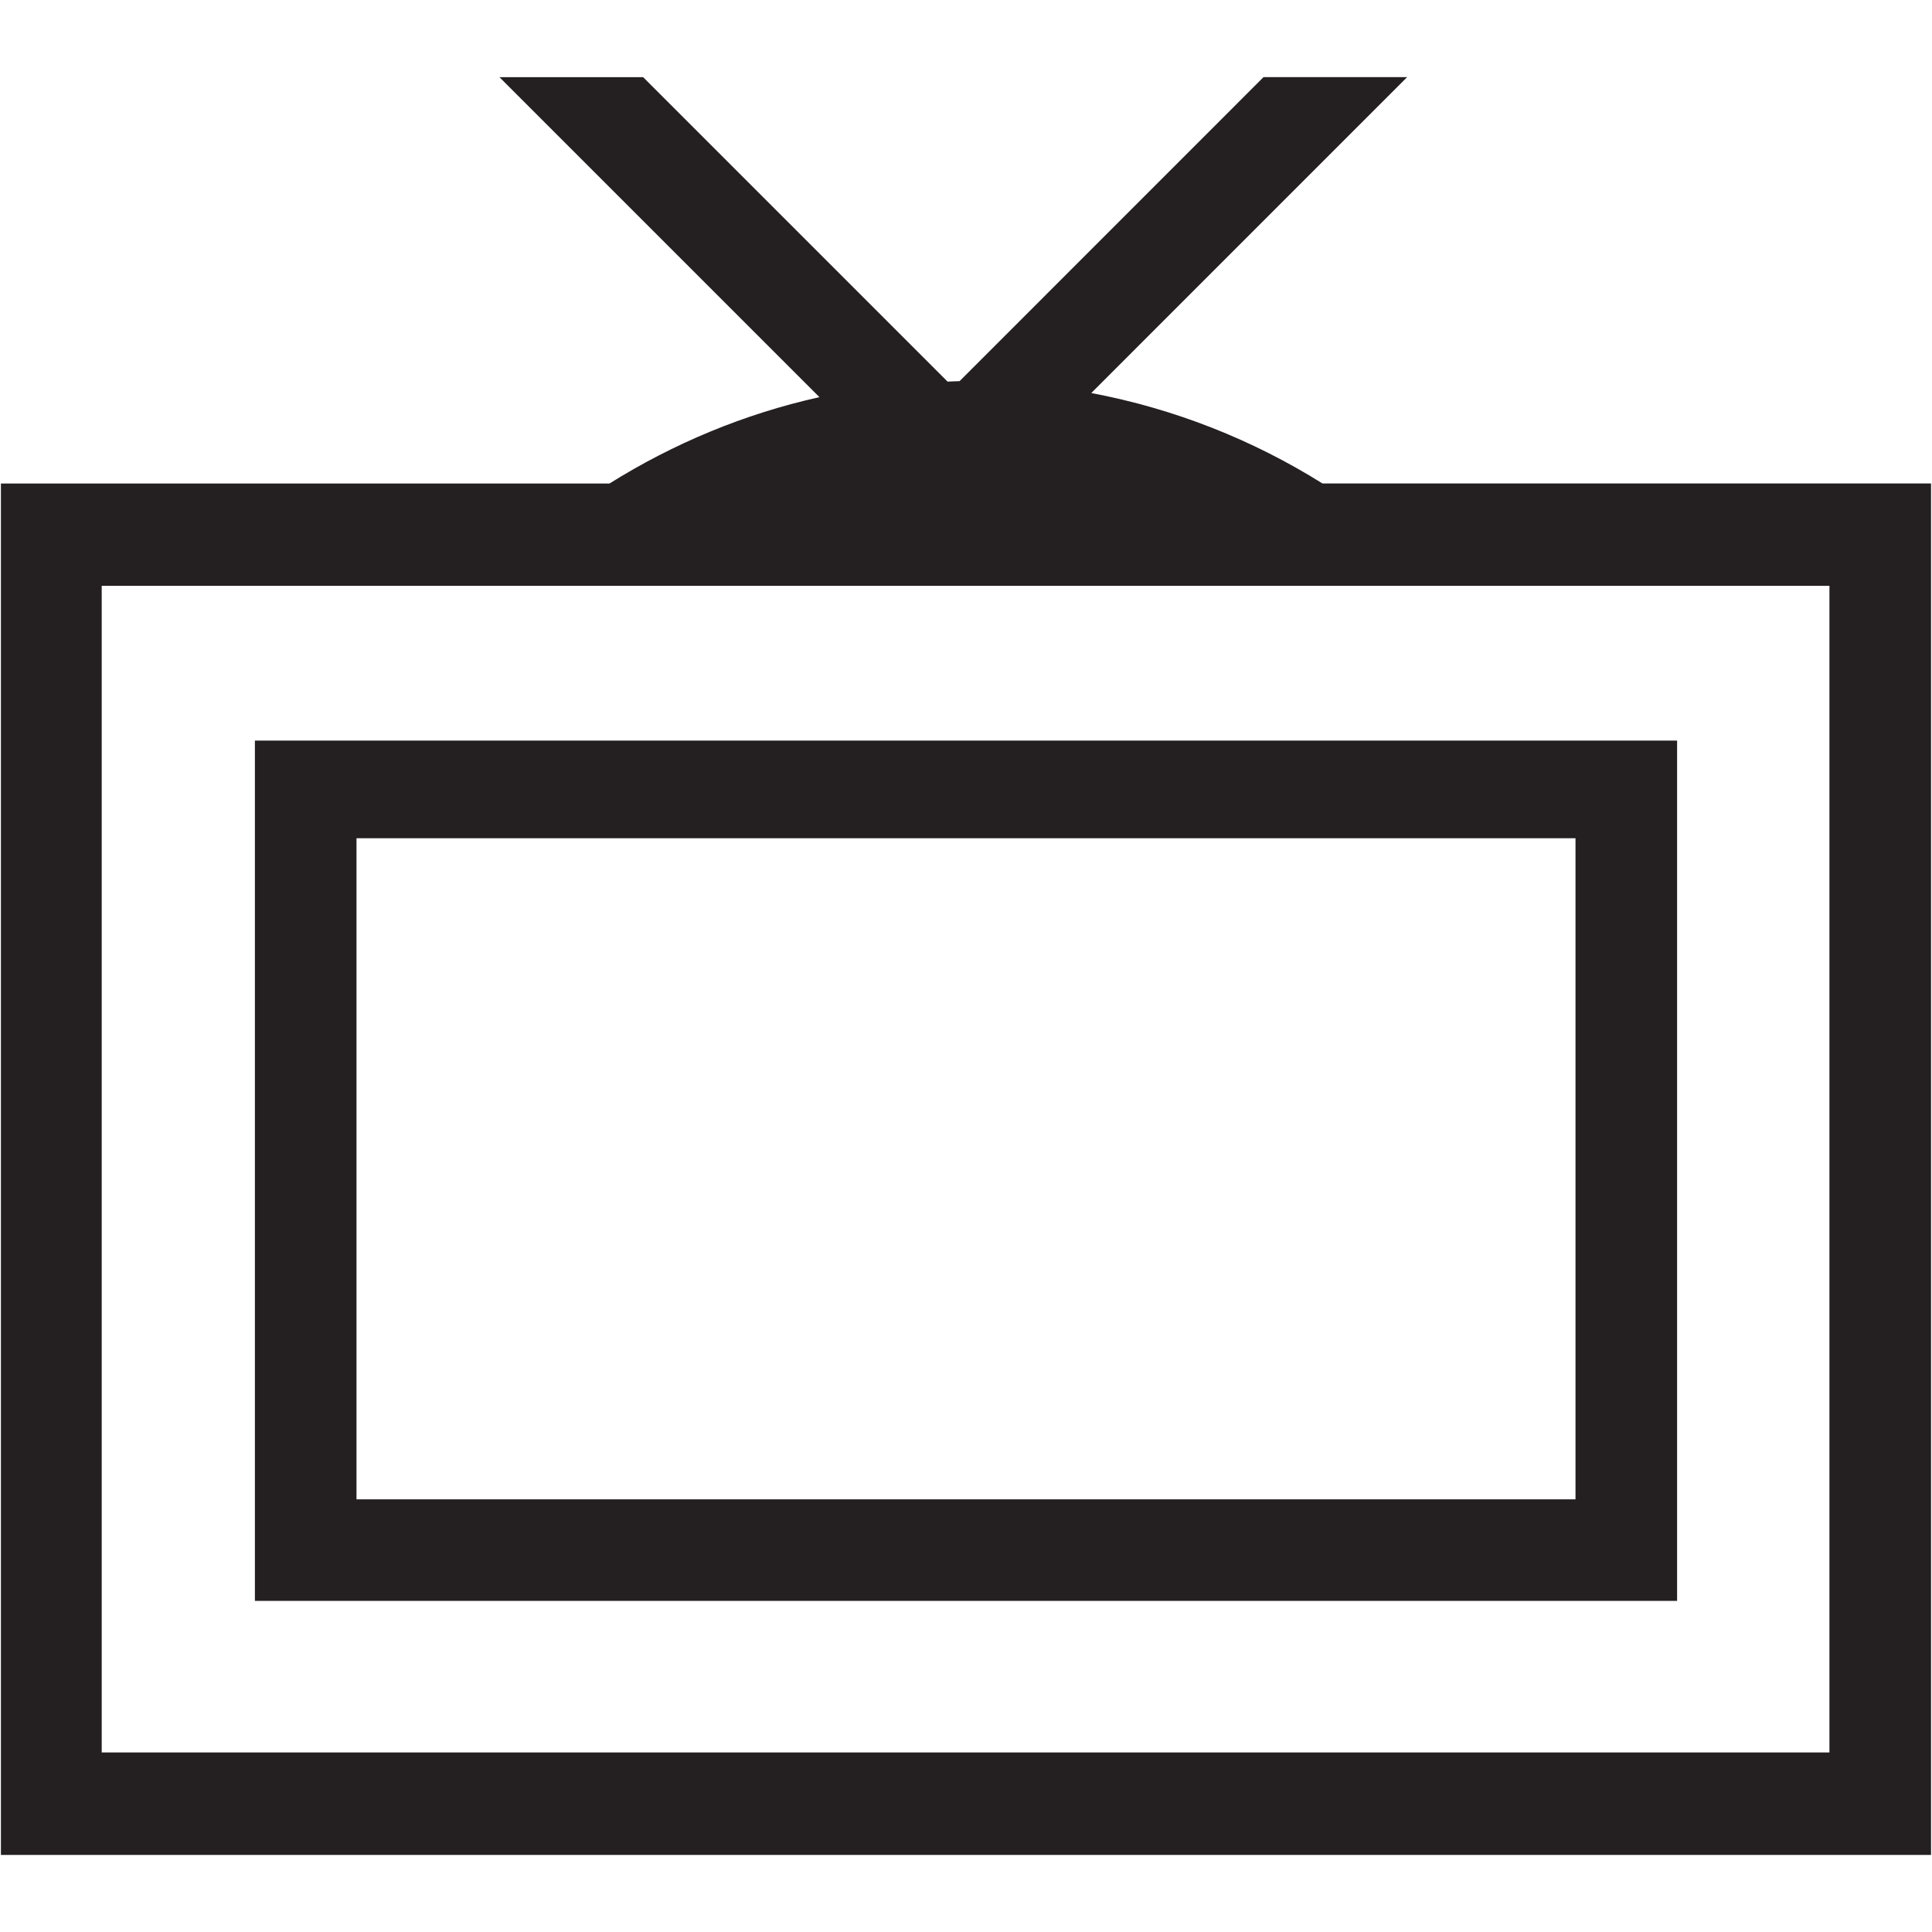 <?xml version="1.0" ?><!DOCTYPE svg  PUBLIC '-//W3C//DTD SVG 1.1//EN'  'http://www.w3.org/Graphics/SVG/1.1/DTD/svg11.dtd'><svg enable-background="new 0 0 48 48" height="48px" version="1.1" viewBox="0 0 48 48" width="48px" xml:space="preserve" xmlns="http://www.w3.org/2000/svg" xmlns:xlink="http://www.w3.org/1999/xlink"><g id="Layer_4"><g><path d="M41.667,18.4H6.333v21.373h35.334V18.4z M39.143,37.25H8.857V20.826h30.286V37.25z" fill="#241F20"/><path d="M32.857,12.012c-1.729-1.082-3.668-1.856-5.745-2.247l7.848-7.849h-3.568L23.84,9.47    c-0.101,0.001-0.2,0.008-0.298,0.011l-7.564-7.564h-3.569l7.95,7.95c-1.879,0.418-3.634,1.156-5.217,2.146H0.023v34.072h47.953    V12.012H32.857z M45.452,43.539H2.527V14.555h42.925V43.539z" fill="#241F20"/></g></g></svg>